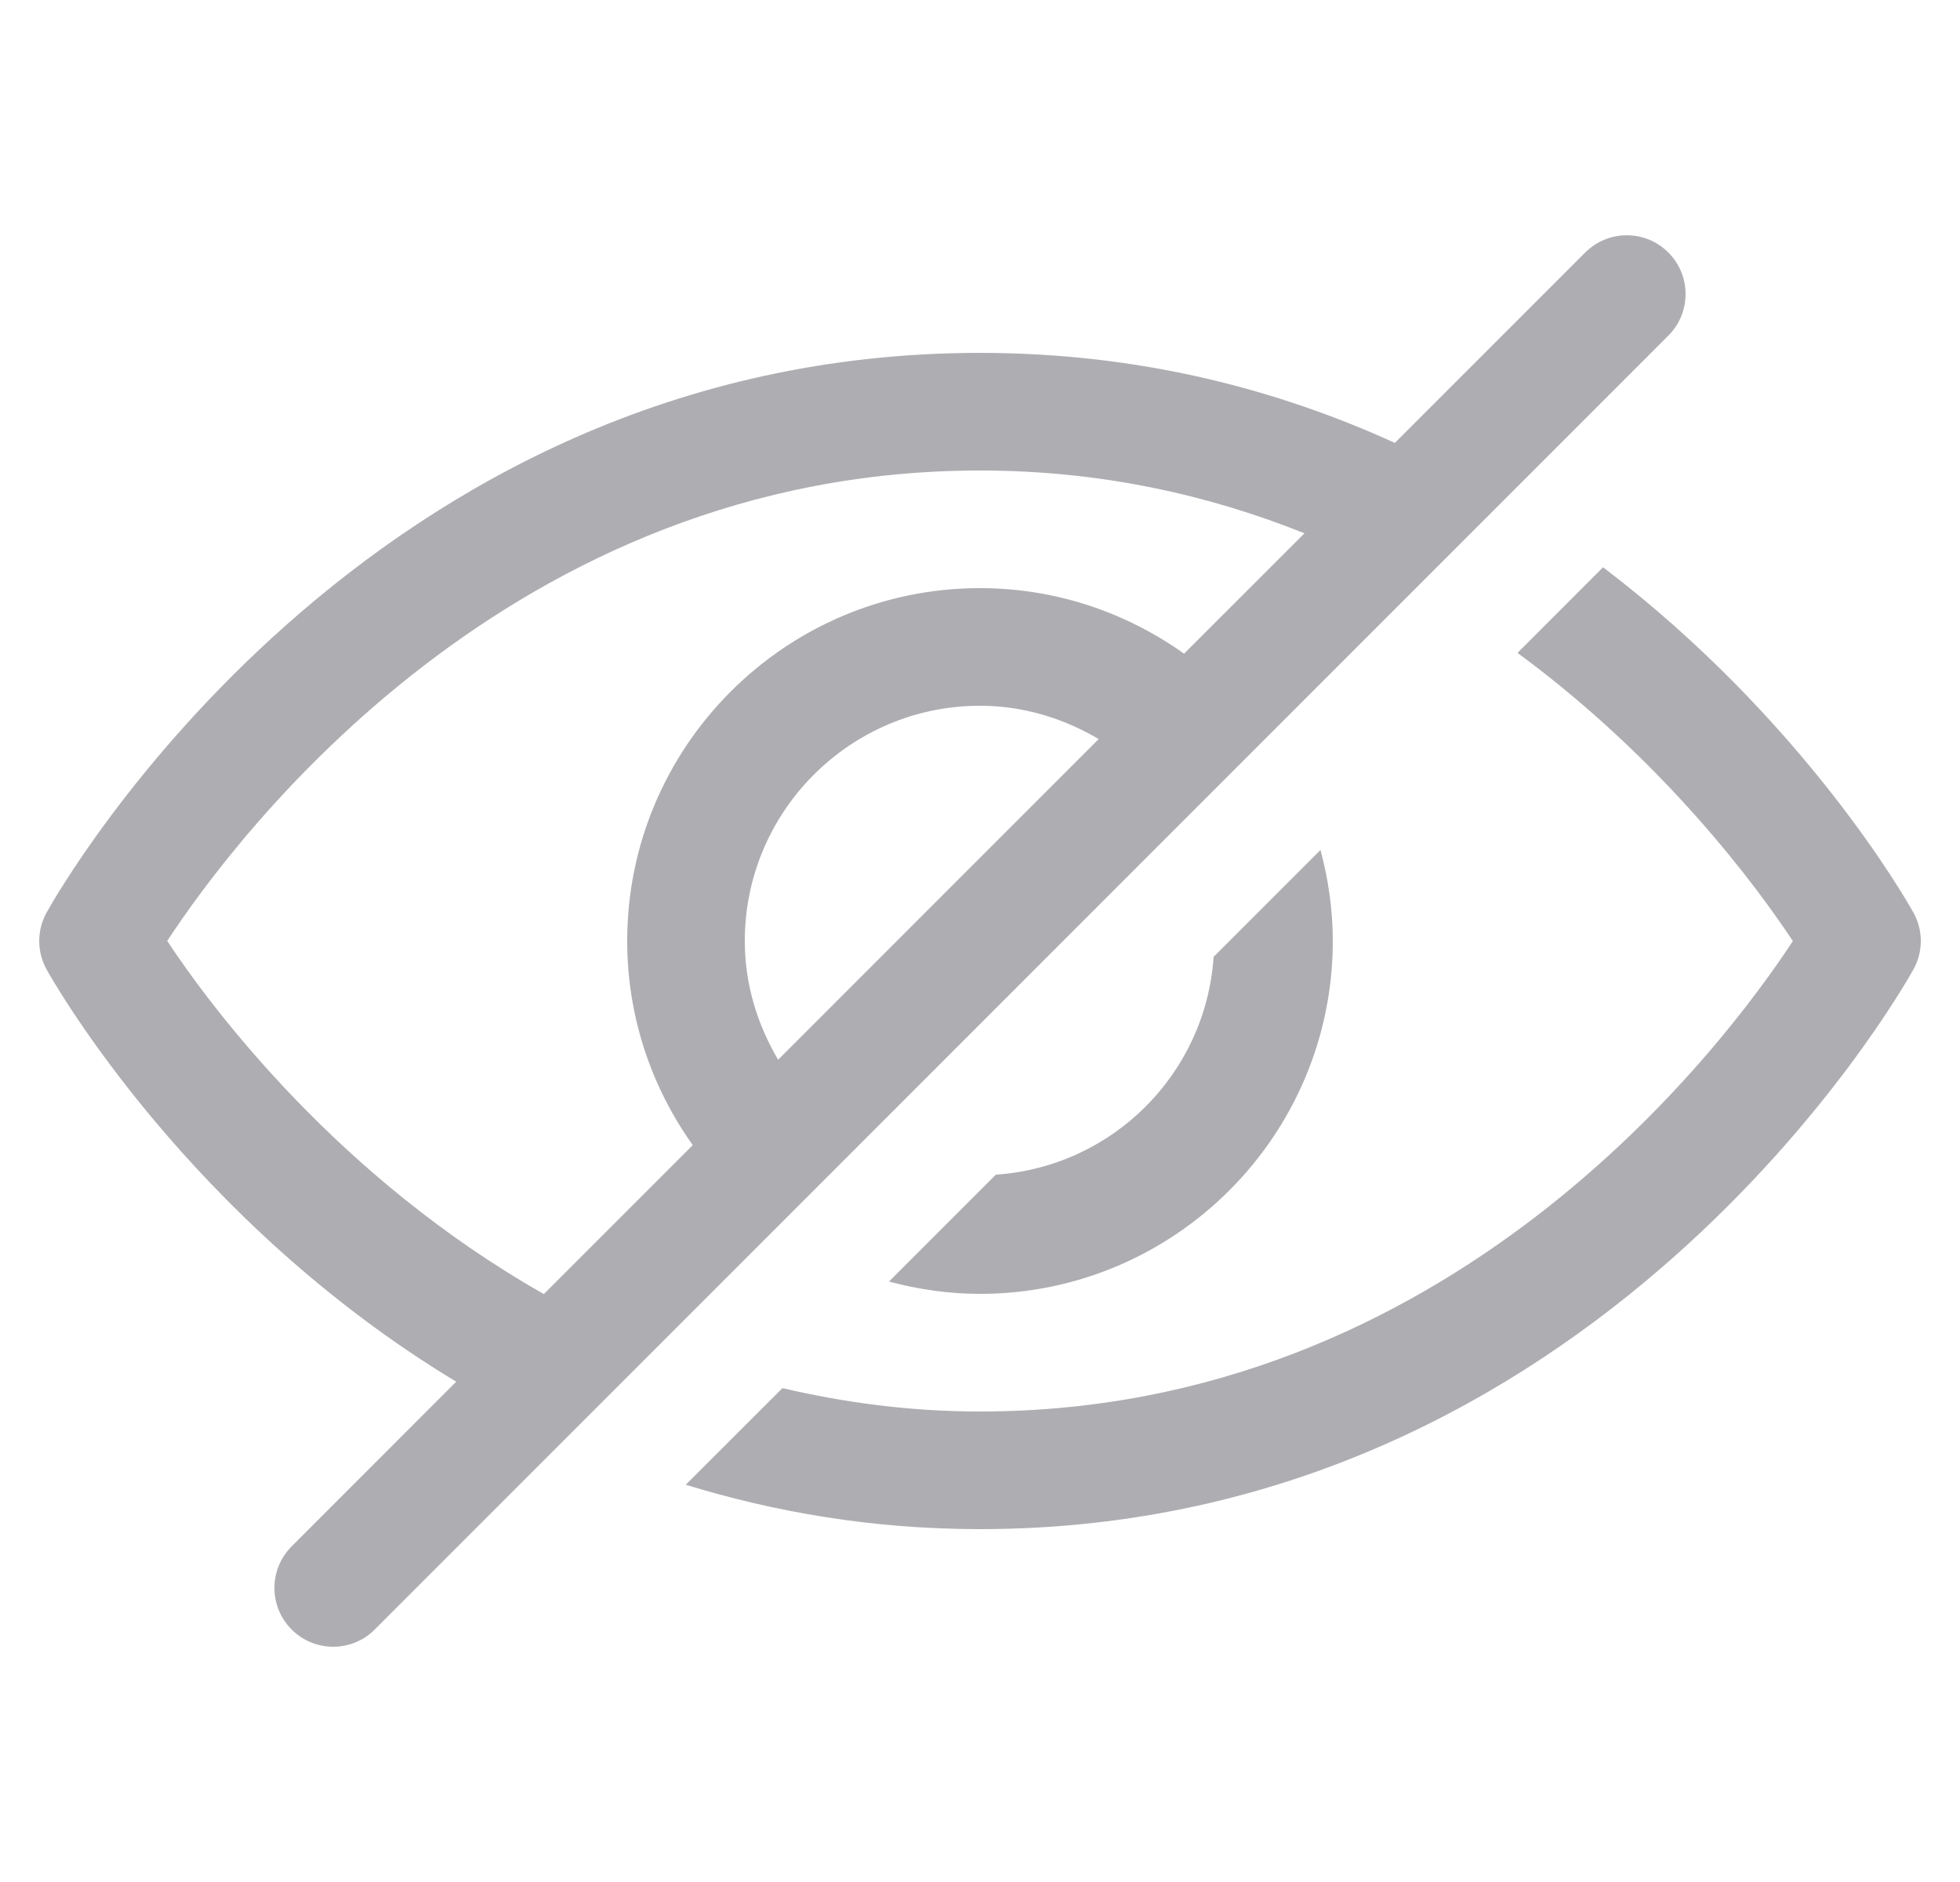 <svg width="25" height="24" viewBox="0 0 25 24" fill="none" xmlns="http://www.w3.org/2000/svg">
<g clip-path="url(#clip0_6731_4403)">
<path d="M15.48 12.202L16.843 10.839C16.942 11.21 17 11.598 17 12C17 14.481 14.981 16.5 12.5 16.5C12.098 16.5 11.71 16.442 11.339 16.343L12.702 14.98C14.193 14.878 15.378 13.693 15.48 12.202ZM24.405 11.636C24.313 11.47 23.005 9.177 20.447 7.234L19.356 8.326C21.221 9.697 22.402 11.296 22.868 12.001C21.979 13.355 18.492 18 12.5 18C11.601 18 10.766 17.885 9.98 17.702L8.747 18.934C9.88 19.282 11.126 19.5 12.5 19.5C20.351 19.5 24.244 12.655 24.405 12.364C24.532 12.138 24.532 11.862 24.405 11.636ZM21.28 4.28L4.78 20.78C4.634 20.927 4.442 21 4.25 21C4.058 21 3.866 20.927 3.72 20.78C3.427 20.487 3.427 20.013 3.72 19.72L5.819 17.62C2.425 15.572 0.701 12.556 0.595 12.364C0.469 12.138 0.469 11.862 0.595 11.636C0.756 11.345 4.649 4.5 12.5 4.5C14.53 4.5 16.288 4.963 17.792 5.648L20.22 3.22C20.513 2.927 20.987 2.927 21.28 3.22C21.573 3.513 21.573 3.987 21.28 4.28ZM6.937 16.502L8.836 14.603C8.312 13.867 8 12.97 8 12C8 9.519 10.019 7.5 12.5 7.5C13.47 7.5 14.367 7.812 15.103 8.336L16.639 6.801C15.426 6.315 14.047 6 12.5 6C6.508 6 3.021 10.645 2.133 11.999C2.697 12.854 4.319 15.02 6.937 16.502ZM9.925 13.514L14.014 9.425C13.568 9.162 13.055 9 12.5 9C10.846 9 9.5 10.346 9.5 12C9.5 12.555 9.662 13.068 9.925 13.514Z" fill="#AEAEB2"/>
</g>
<defs>
<clipPath id="clip0_6731_4403">
<rect width="24" height="24" fill="white" transform="translate(0.5)"/>
</clipPath>
</defs>
</svg>
